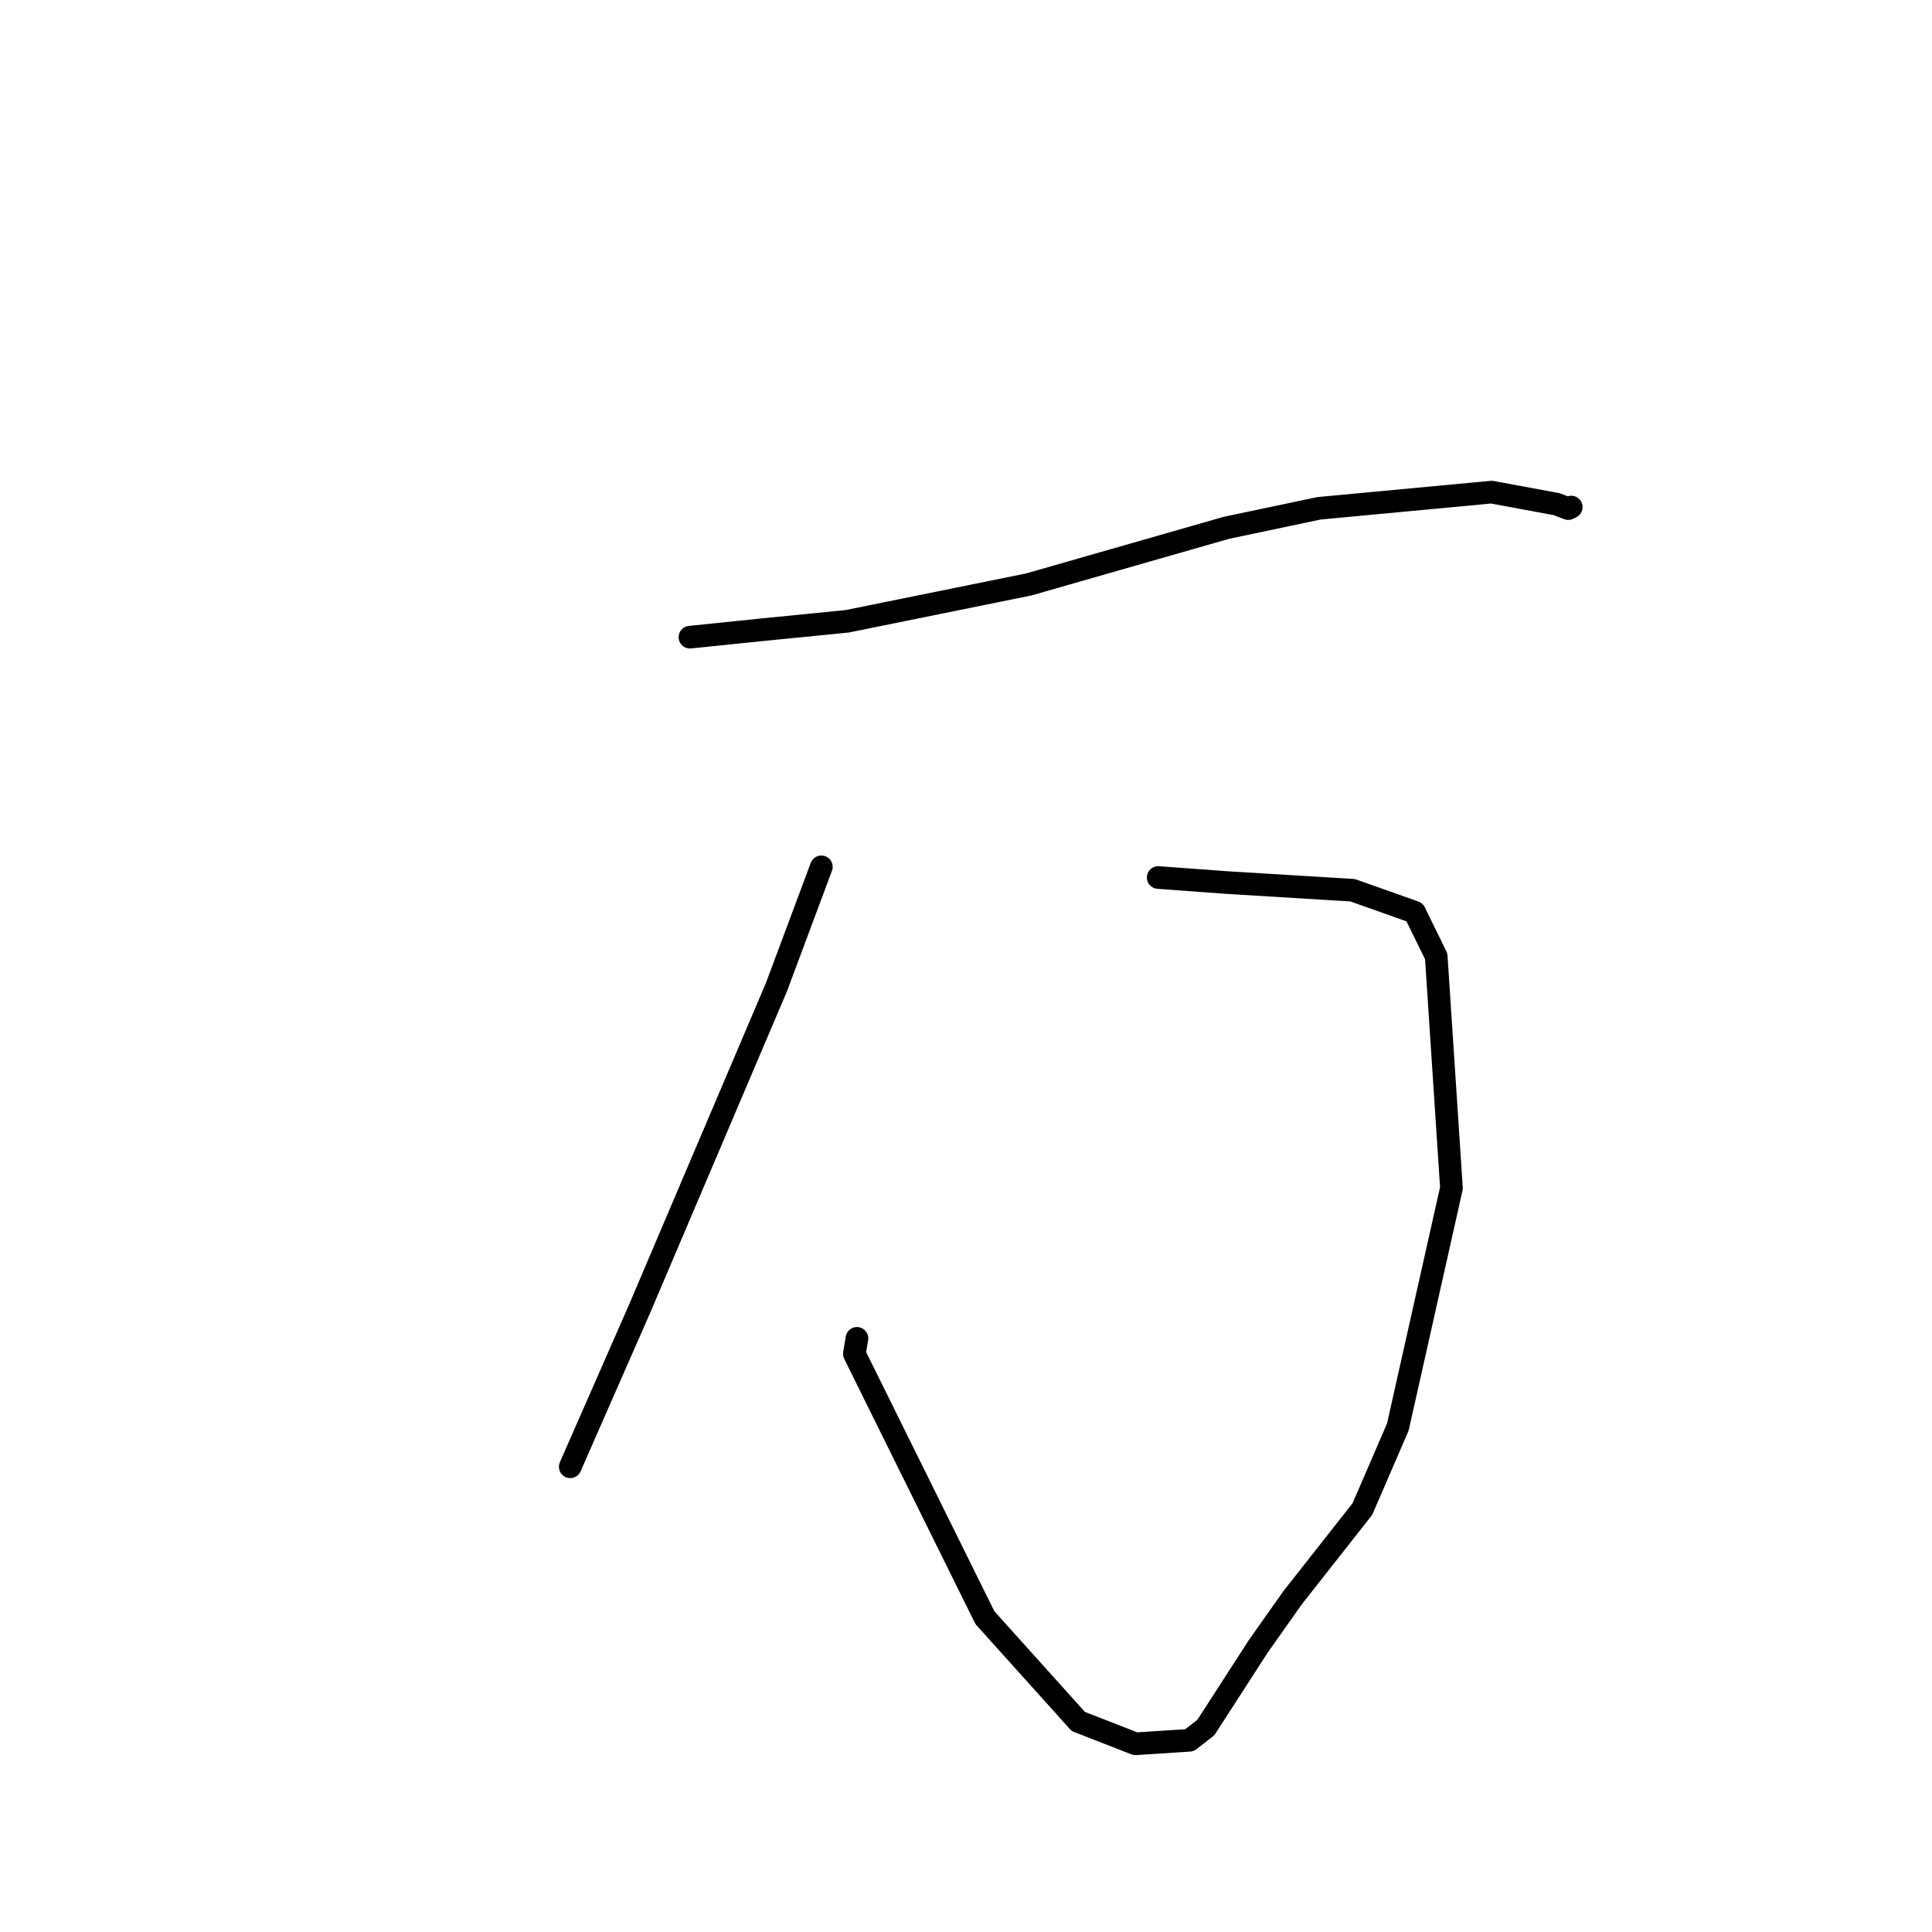 <?xml version="1.0" standalone="no"?>
    <svg width="256" height="256" xmlns="http://www.w3.org/2000/svg" version="1.1">
    <polyline stroke="black" stroke-width="3" stroke-linecap="round" fill="transparent" stroke-linejoin="round" points="91.422 84.429 100.949 83.448 112.254 82.326 136.311 77.443 162.503 69.938 174.766 67.355 197.641 65.208 206.237 66.799 207.802 67.392 208.192 67.193 208.198 67.19 208.2 67.189 " />
        <polyline stroke="black" stroke-width="3" stroke-linecap="round" fill="transparent" stroke-linejoin="round" points="153.468 116.276 162.594 116.946 179.224 117.96 187.443 120.872 190.307 126.723 192.325 157.426 185.22 189.09 180.522 199.958 171.296 211.682 166.729 218.146 159.784 228.904 157.61 230.597 150.458 231.061 142.878 228.104 130.503 214.344 113.206 179.386 113.551 177.34 " />
        <polyline stroke="black" stroke-width="3" stroke-linecap="round" fill="transparent" stroke-linejoin="round" points="108.834 114.86 102.882 130.803 84.789 173.327 76.4 192.444 75.561 194.356 " />
        </svg>